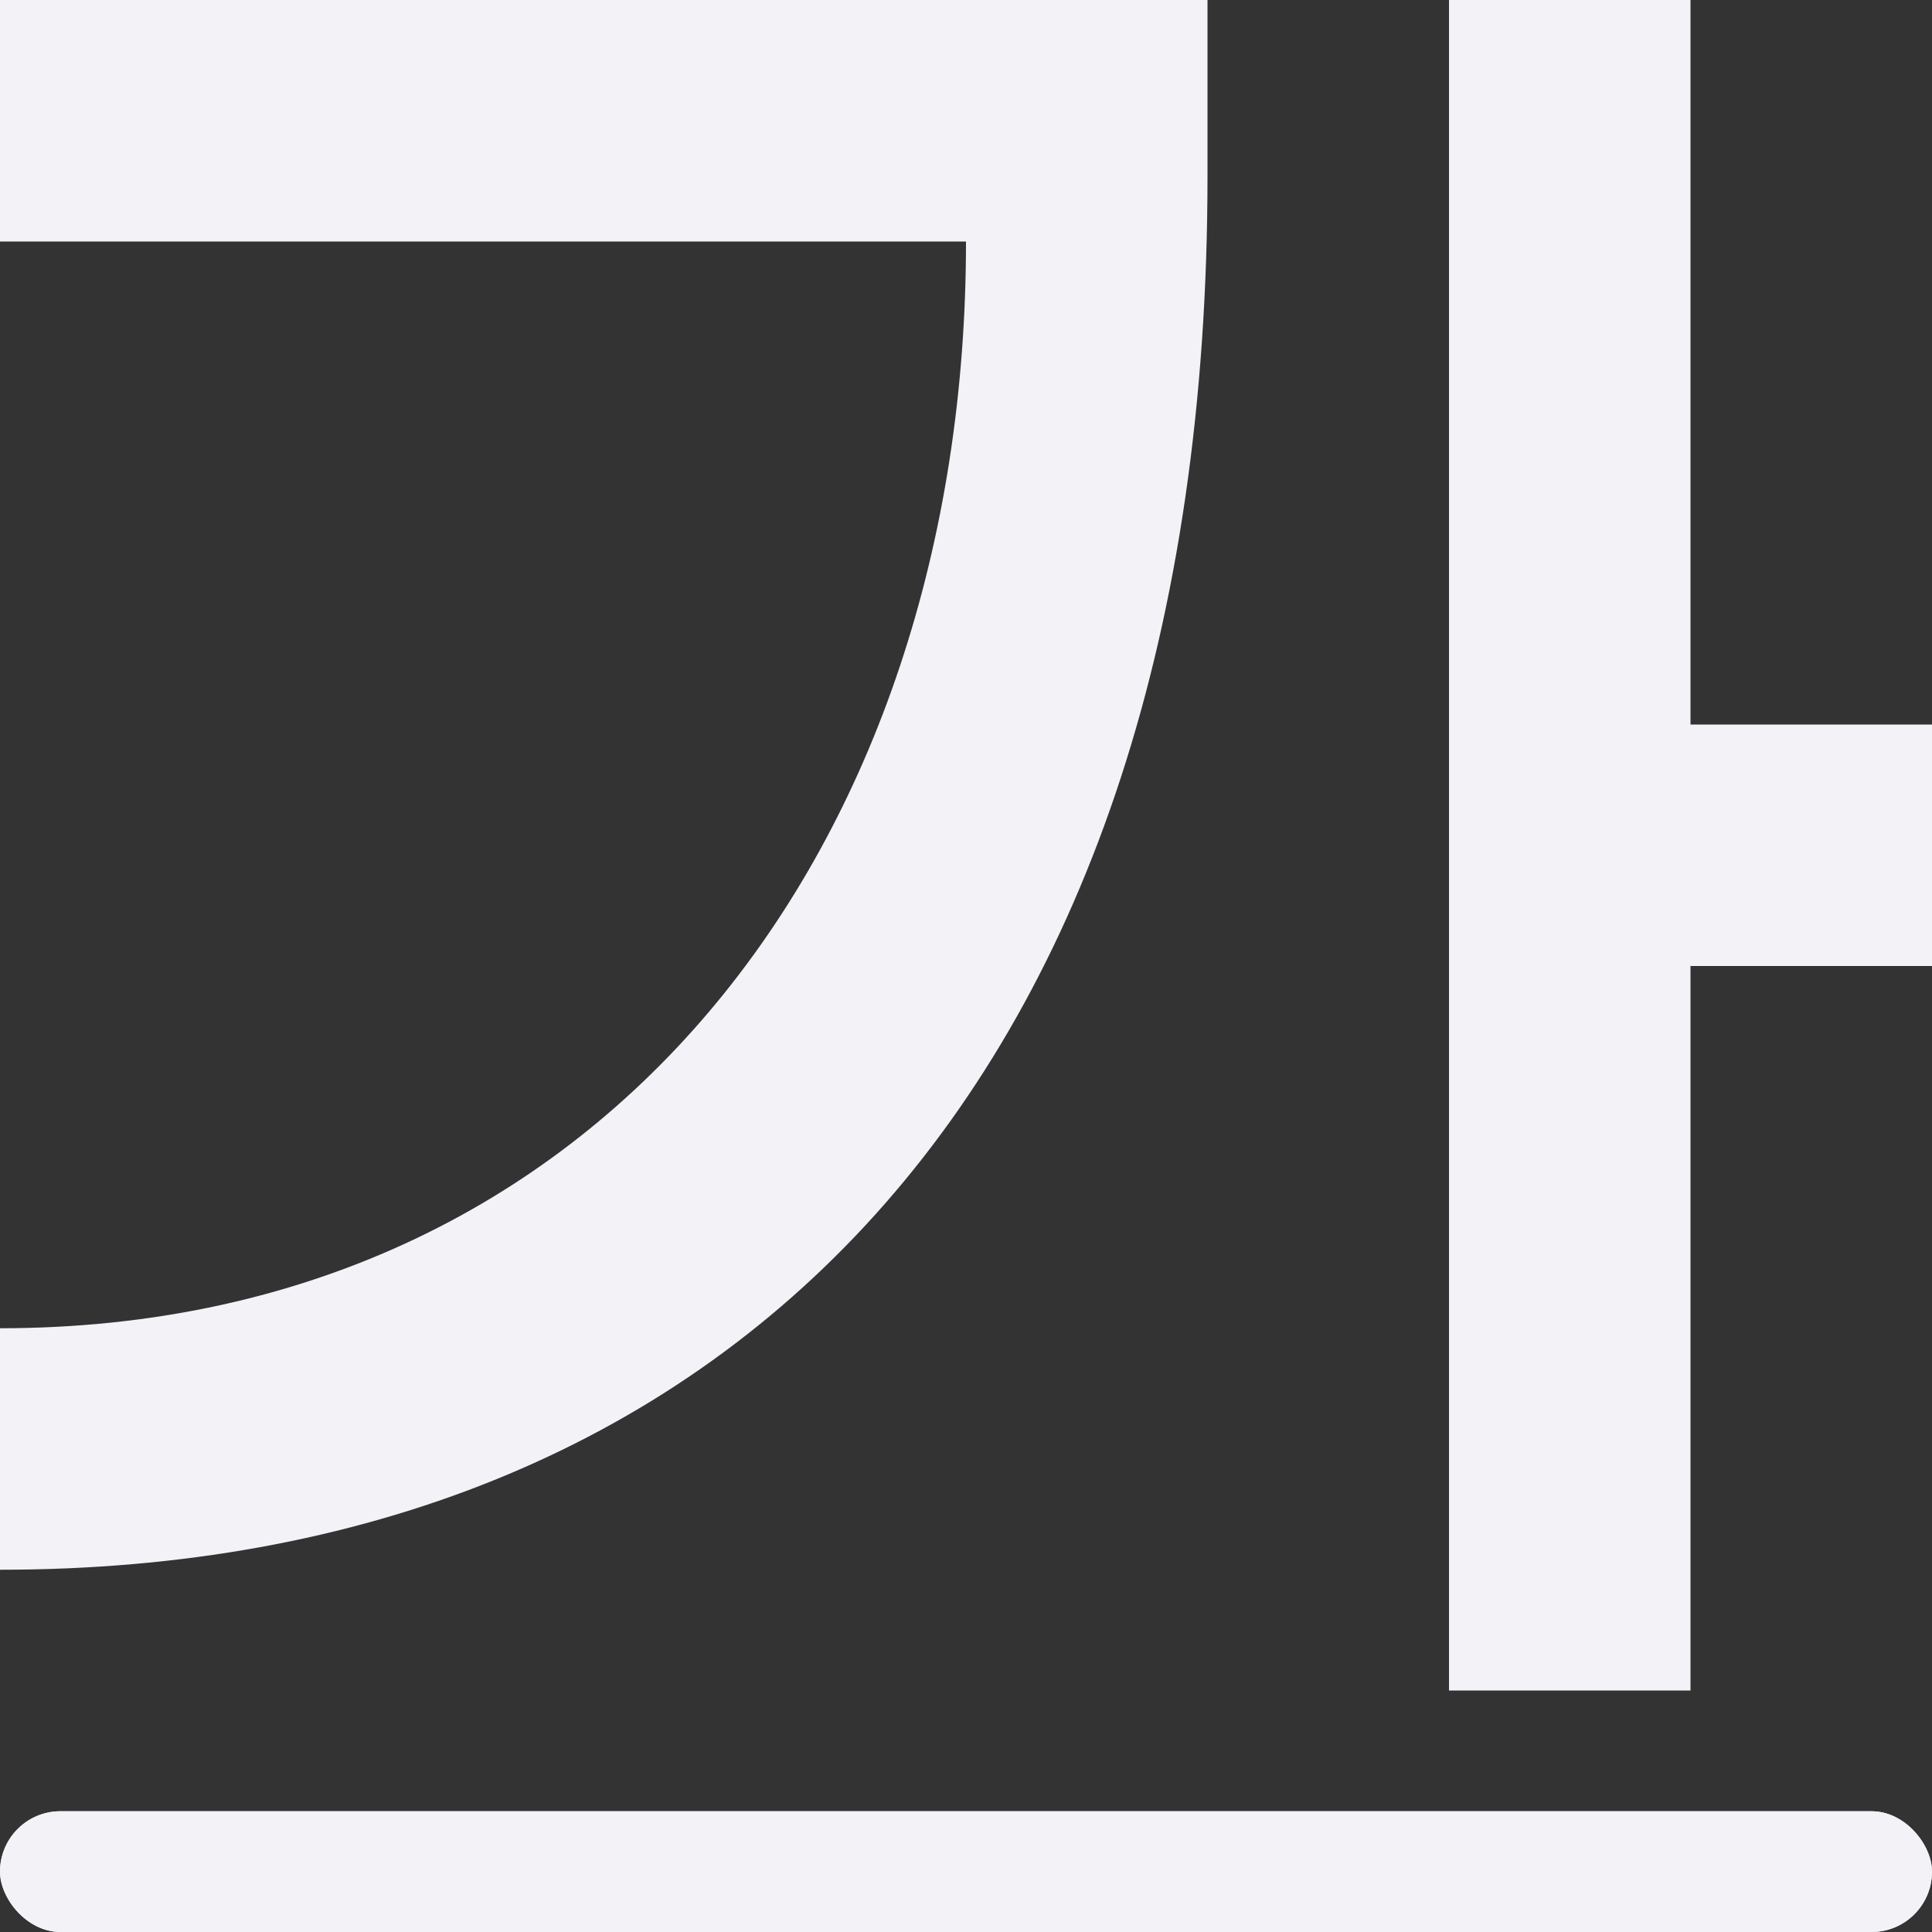 <svg viewBox="0 0 16 16" xmlns="http://www.w3.org/2000/svg"><rect x="0" y="0" width="16" height="16" fill="#333333" stroke="none"/>/&amp;gt;<g fill="#f2f2f7"><rect height="1" ry=".5" width="16" y="15"/><path d="m12 0v14h2v-6h2v-2h-2v-6zm-12 0v2h8c0 5-3 9-8 9v2c6 0 10-4 10-11.543v-1.457z" fill-rule="evenodd"/><rect height="1" ry=".5" width="16" y="15"/></g></svg>